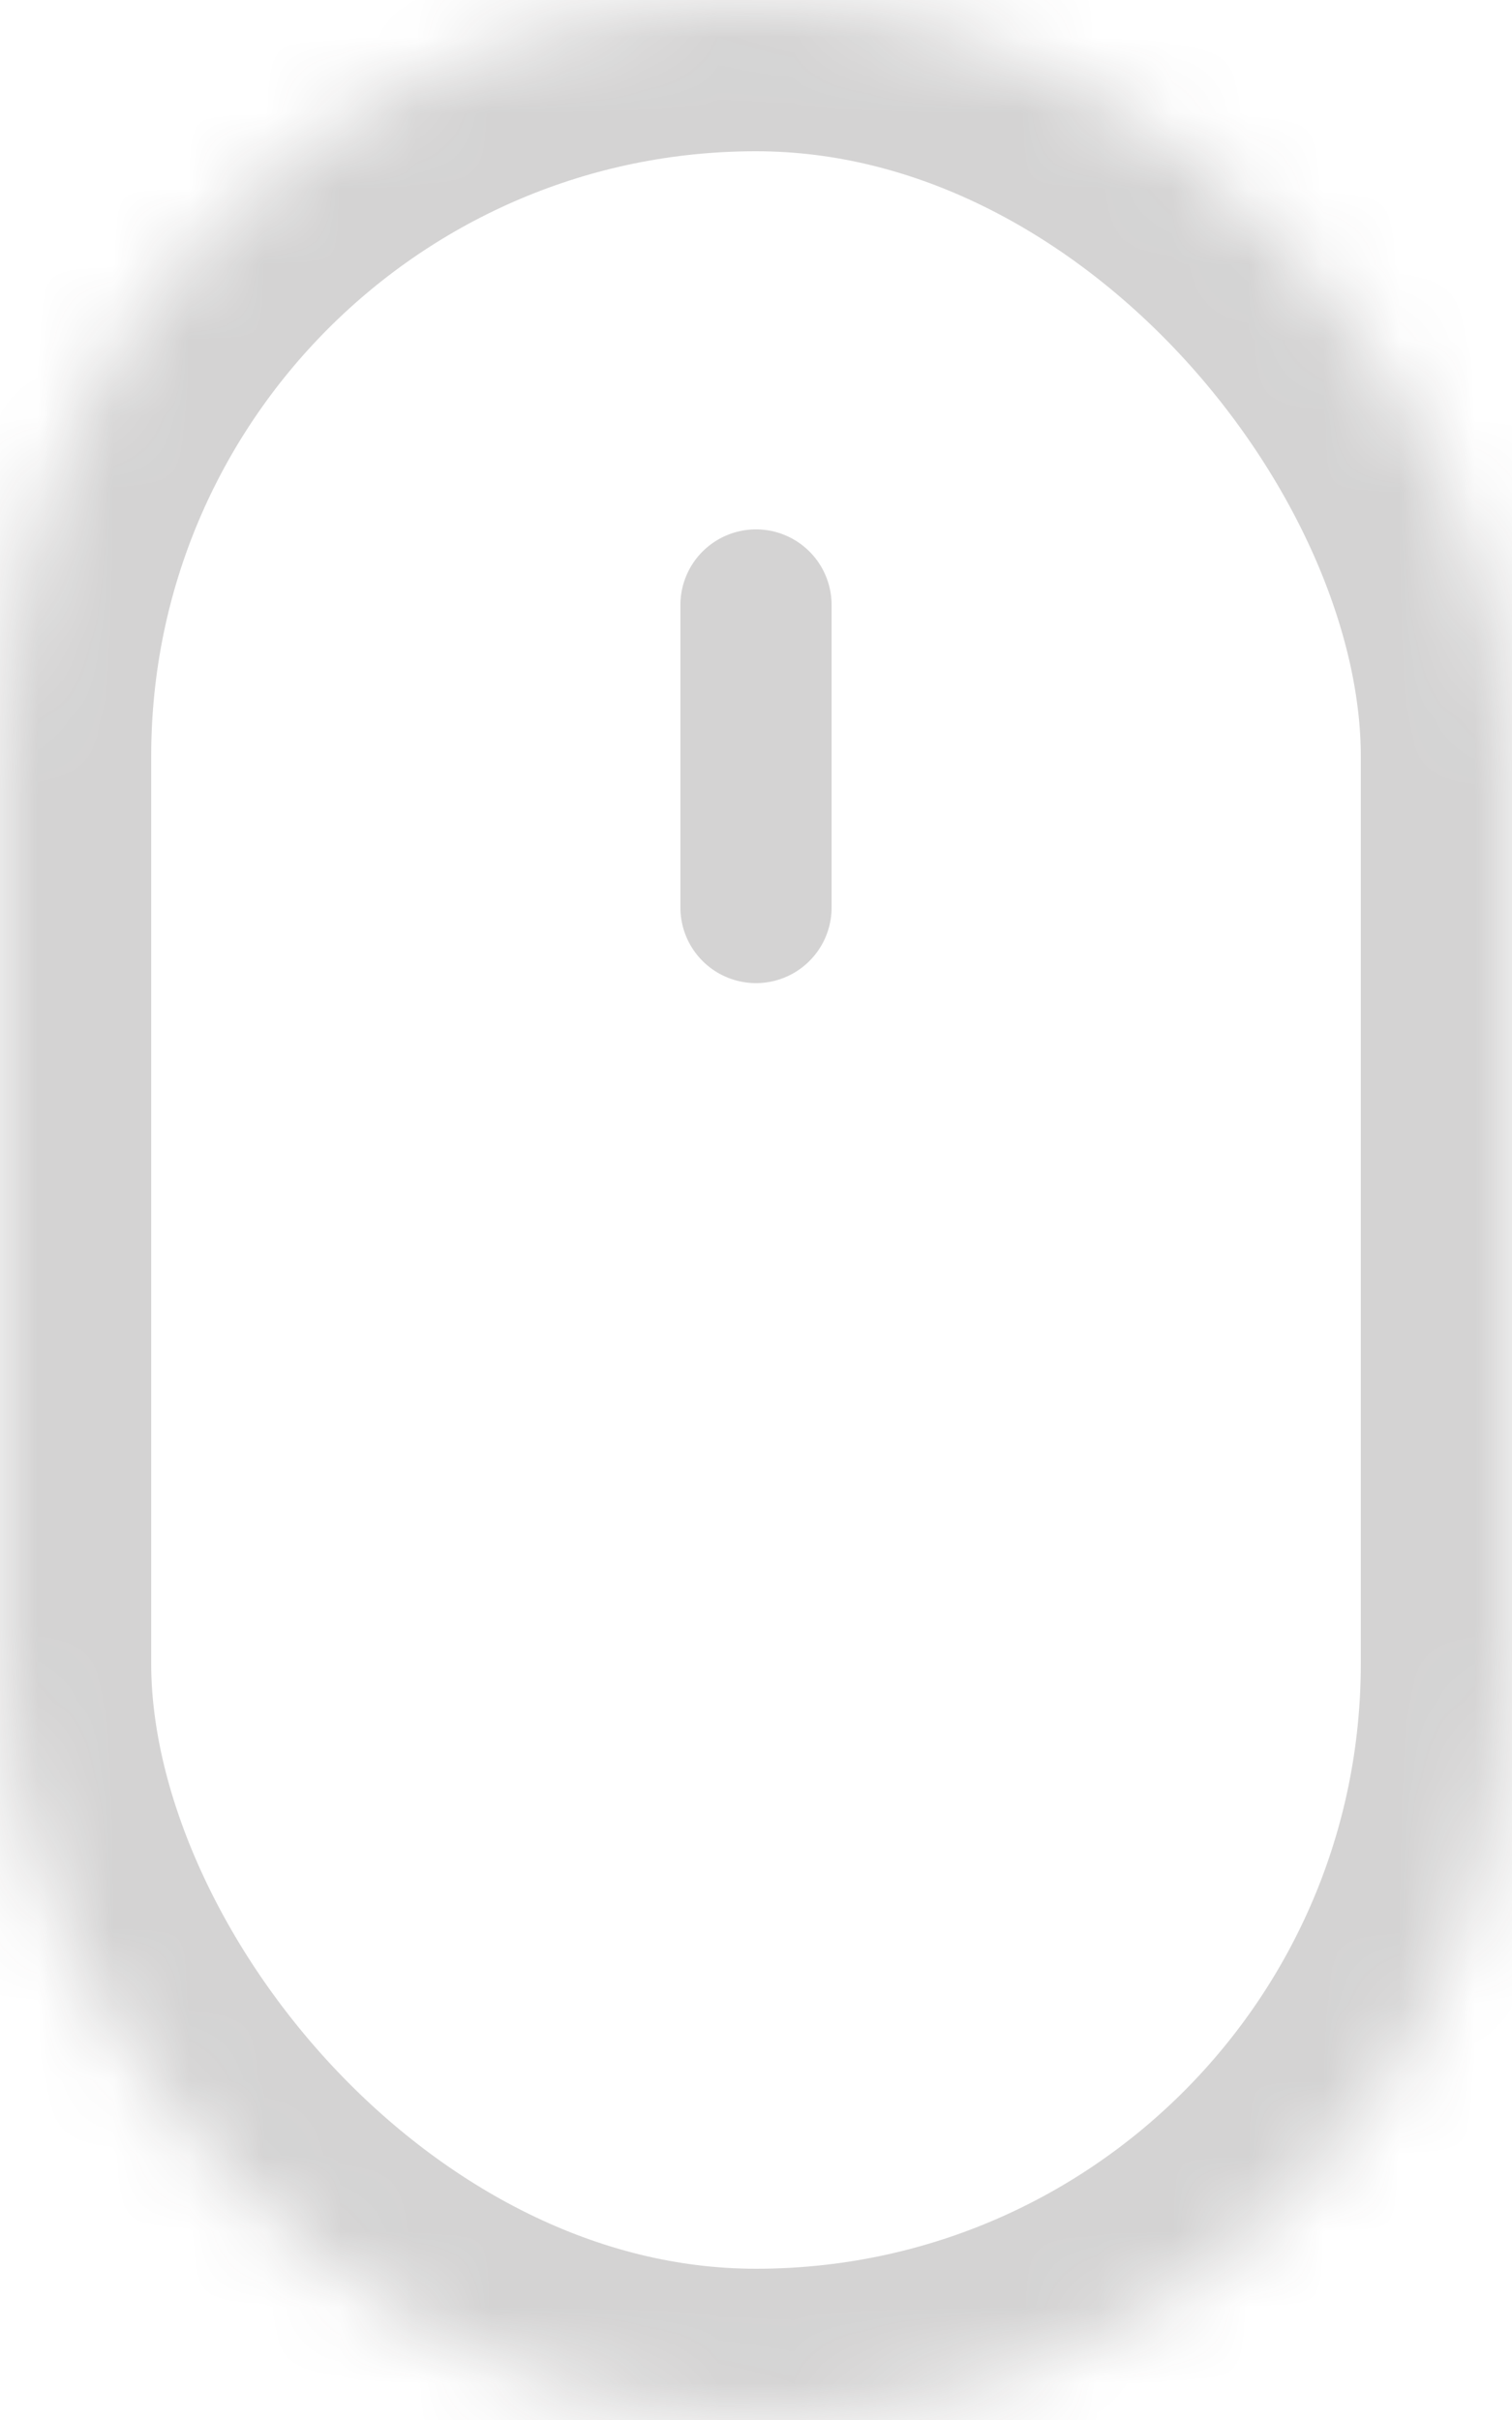 <?xml version="1.0" encoding="UTF-8" standalone="no"?>
<svg width="20px" height="32px" viewBox="0 0 20 32" version="1.1" xmlns="http://www.w3.org/2000/svg" xmlns:xlink="http://www.w3.org/1999/xlink">
    <!-- Generator: sketchtool 40.1 (33804) - http://www.bohemiancoding.com/sketch -->
    <title>0D089BFD-743B-4E4A-99FF-F75E346CA93C</title>
    <desc>Created with sketchtool.</desc>
    <defs>
        <rect id="path-1" x="0" y="0" width="20" height="32" rx="10"></rect>
        <mask id="mask-2" maskContentUnits="userSpaceOnUse" maskUnits="objectBoundingBox" x="0" y="0" width="20" height="32" fill="white">
            <use xlink:href="#path-1"></use>
        </mask>
    </defs>
    <g id="Page-1" stroke="none" stroke-width="1" fill="none" fill-rule="evenodd" opacity="0.2">
        <g id="Lookpage" transform="translate(-693, -624)" stroke="#262222">
            <g id="Mouse_icon" transform="translate(693, 624)">
                <use id="Rectangle-4" mask="url(#mask-2)" stroke-width="4" xlink:href="#path-1"></use>
                <path d="M10,12 L10,8" id="Line" stroke-width="2" stroke-linecap="round"></path>
            </g>
        </g>
    </g>
</svg>